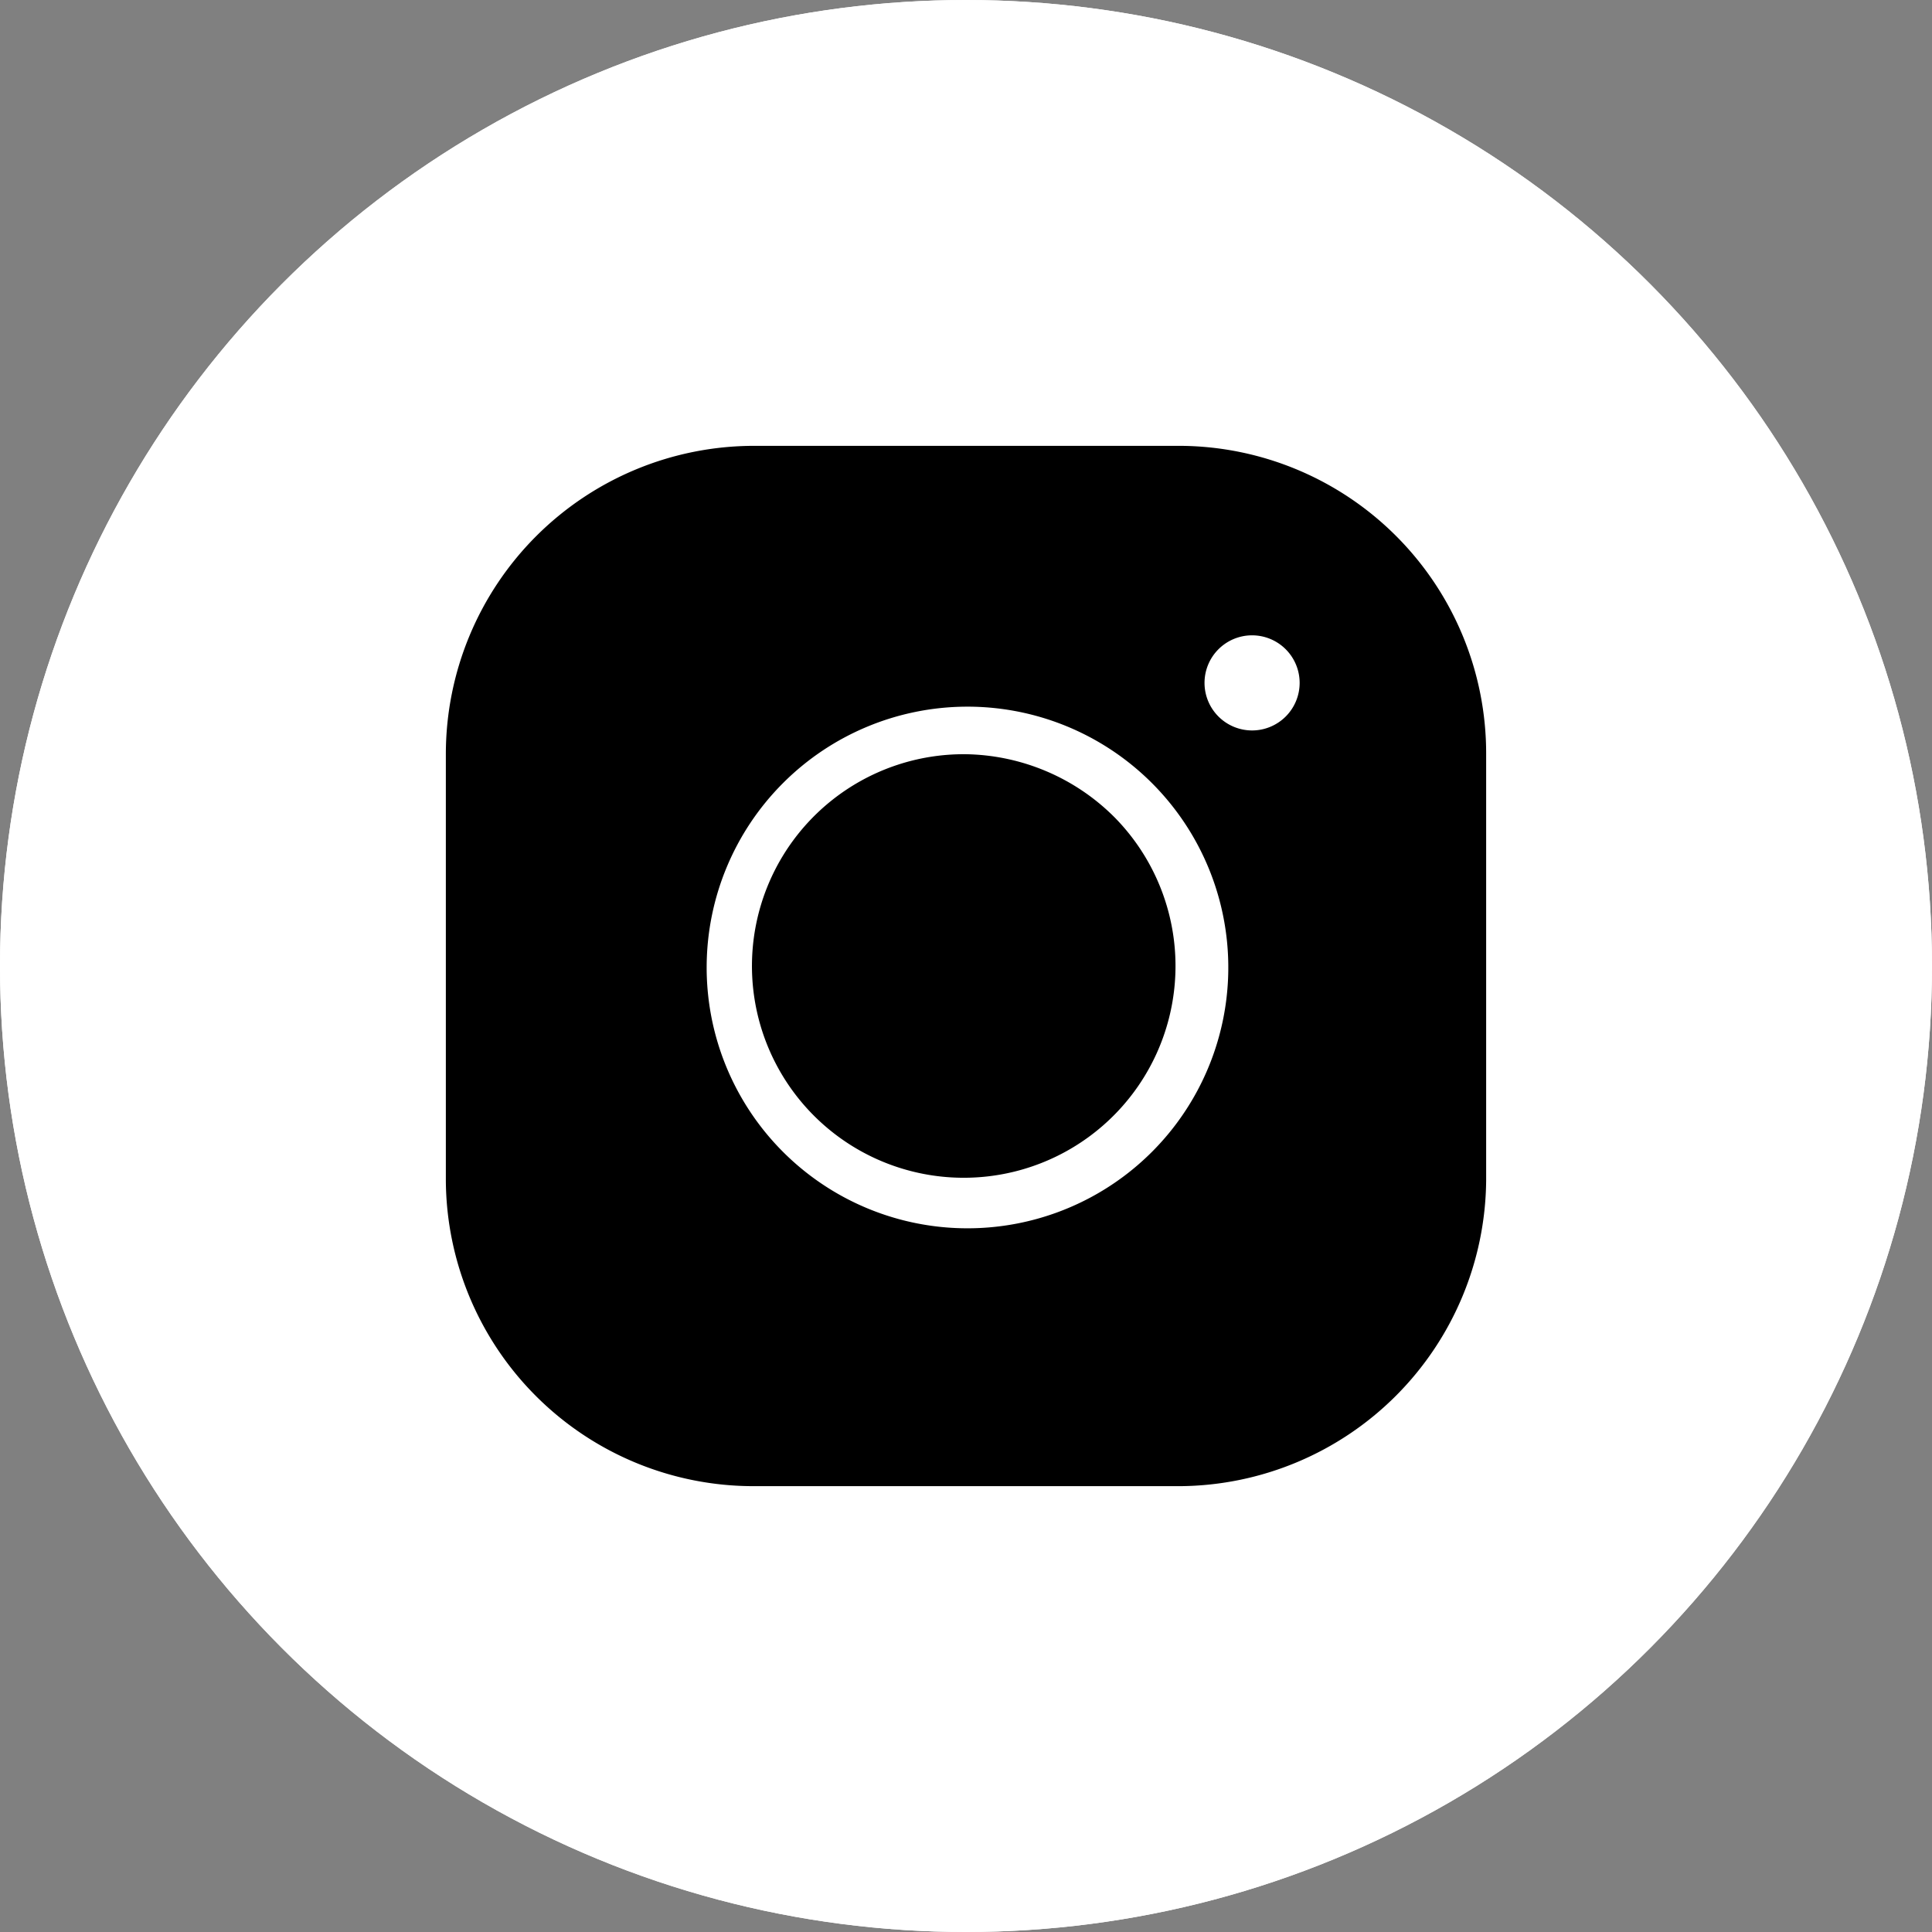 <svg xmlns="http://www.w3.org/2000/svg" viewBox="0 0 26 26"><rect x="0" y="0" width="26" height="26" fill="#808080" stroke="none"/><defs><style>.cls-1{fill:#fff;}.cls-2{fill:none;stroke:#fff;}</style></defs><g id="Livello_2" data-name="Livello 2"><g id="Õ__1" data-name="Õº≤„_1"><g id="Livello_2-2" data-name="Livello 2"><g id="Page_1-2" data-name="Page 1-2"><g id="Ellipse_6-2-2" data-name="Ellipse 6-2-2"><circle id="Ellipse_8" data-name="Ellipse 8" class="cls-1" cx="13" cy="13" r="13"/><circle id="Ellipse_9" data-name="Ellipse 9" class="cls-2" cx="13" cy="13" r="12.5"/></g><path id="icons8-instagram" d="M10.15,6A4.15,4.15,0,0,0,6,10.15v5.74A4.14,4.14,0,0,0,10.15,20h5.74A4.15,4.15,0,0,0,20,15.89V10.15A4.14,4.14,0,0,0,15.89,6Zm6.7,2.55a.64.64,0,1,1-.64.64h0a.64.64,0,0,1,.63-.64ZM13,9.51A3.51,3.51,0,1,1,9.51,13v0A3.51,3.51,0,0,1,13,9.51Zm0,.64A2.85,2.85,0,1,0,15,11,2.89,2.89,0,0,0,13,10.15Z"/></g></g></g></g></svg>